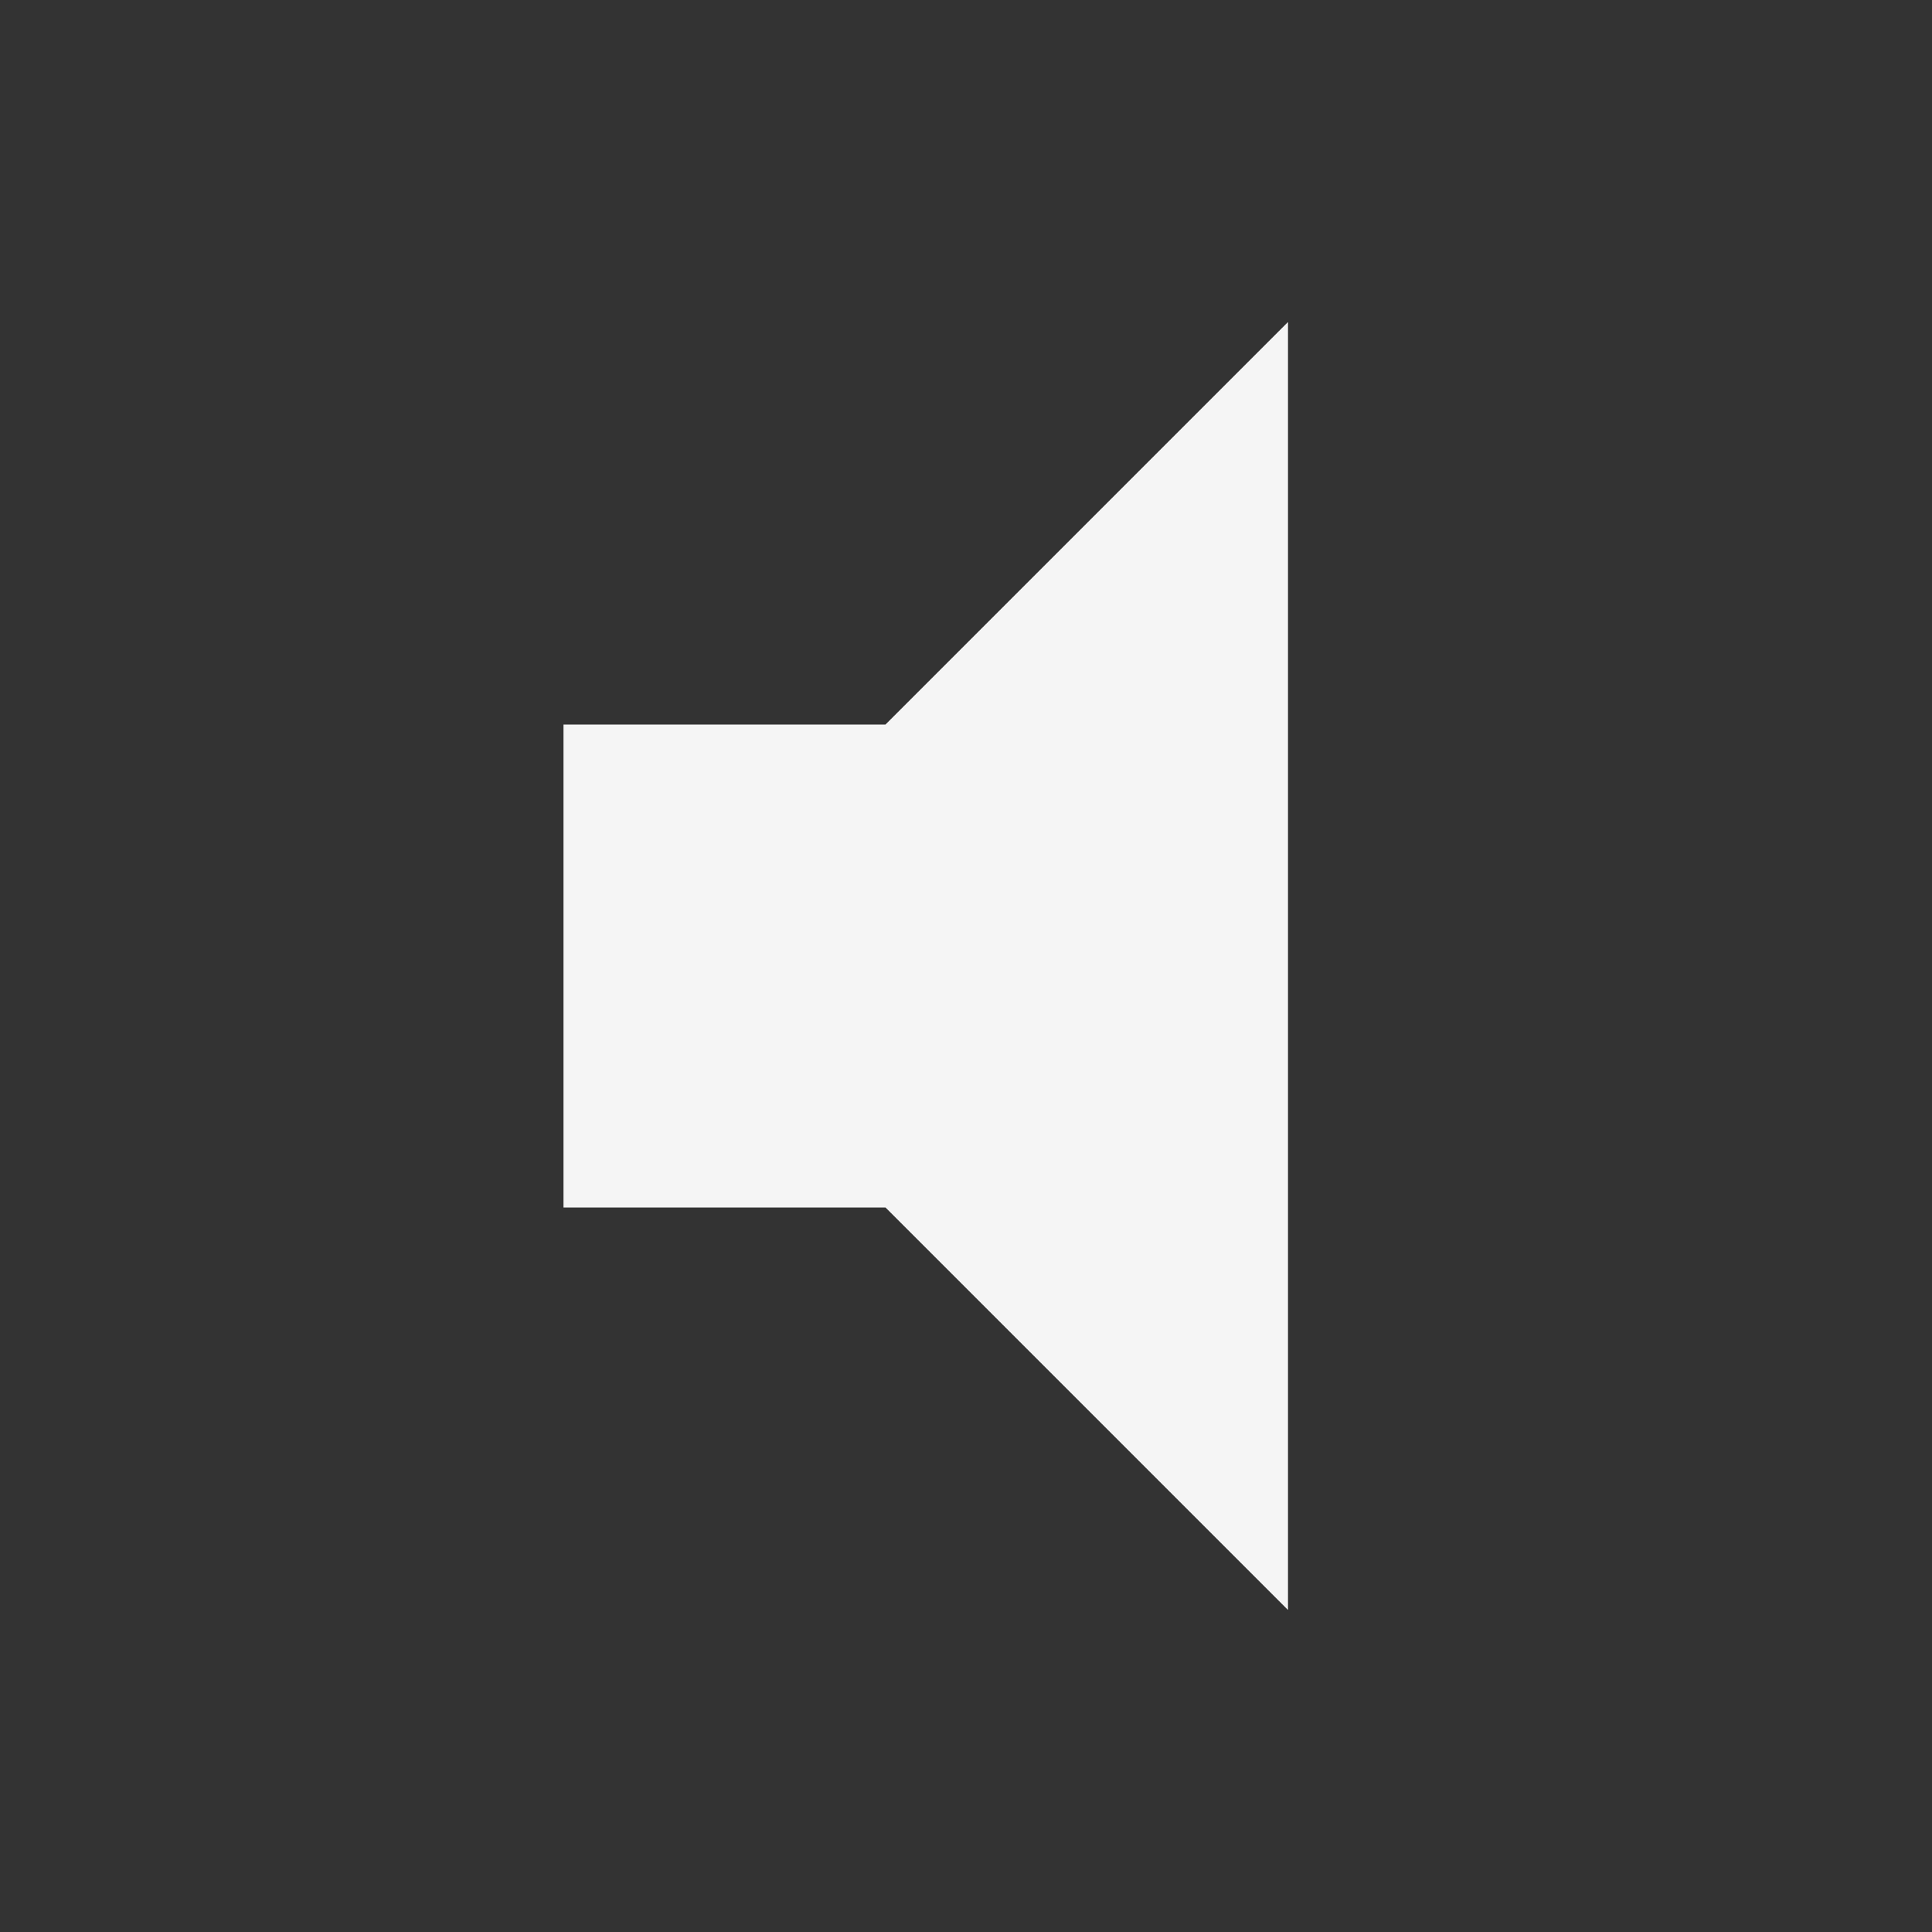 <svg xmlns="http://www.w3.org/2000/svg" viewBox="0 0 24 24" fill="whitesmoke" width="24px" height="24px">
  <rect x="0" y="0" width="24" height="24" fill="#333333" stroke="none"/>
  <path d="M0 0h24v24H0z" fill="none"/>
  <path d="M7 9v6h4l5 5V4l-5 5H7z"/>
</svg>
